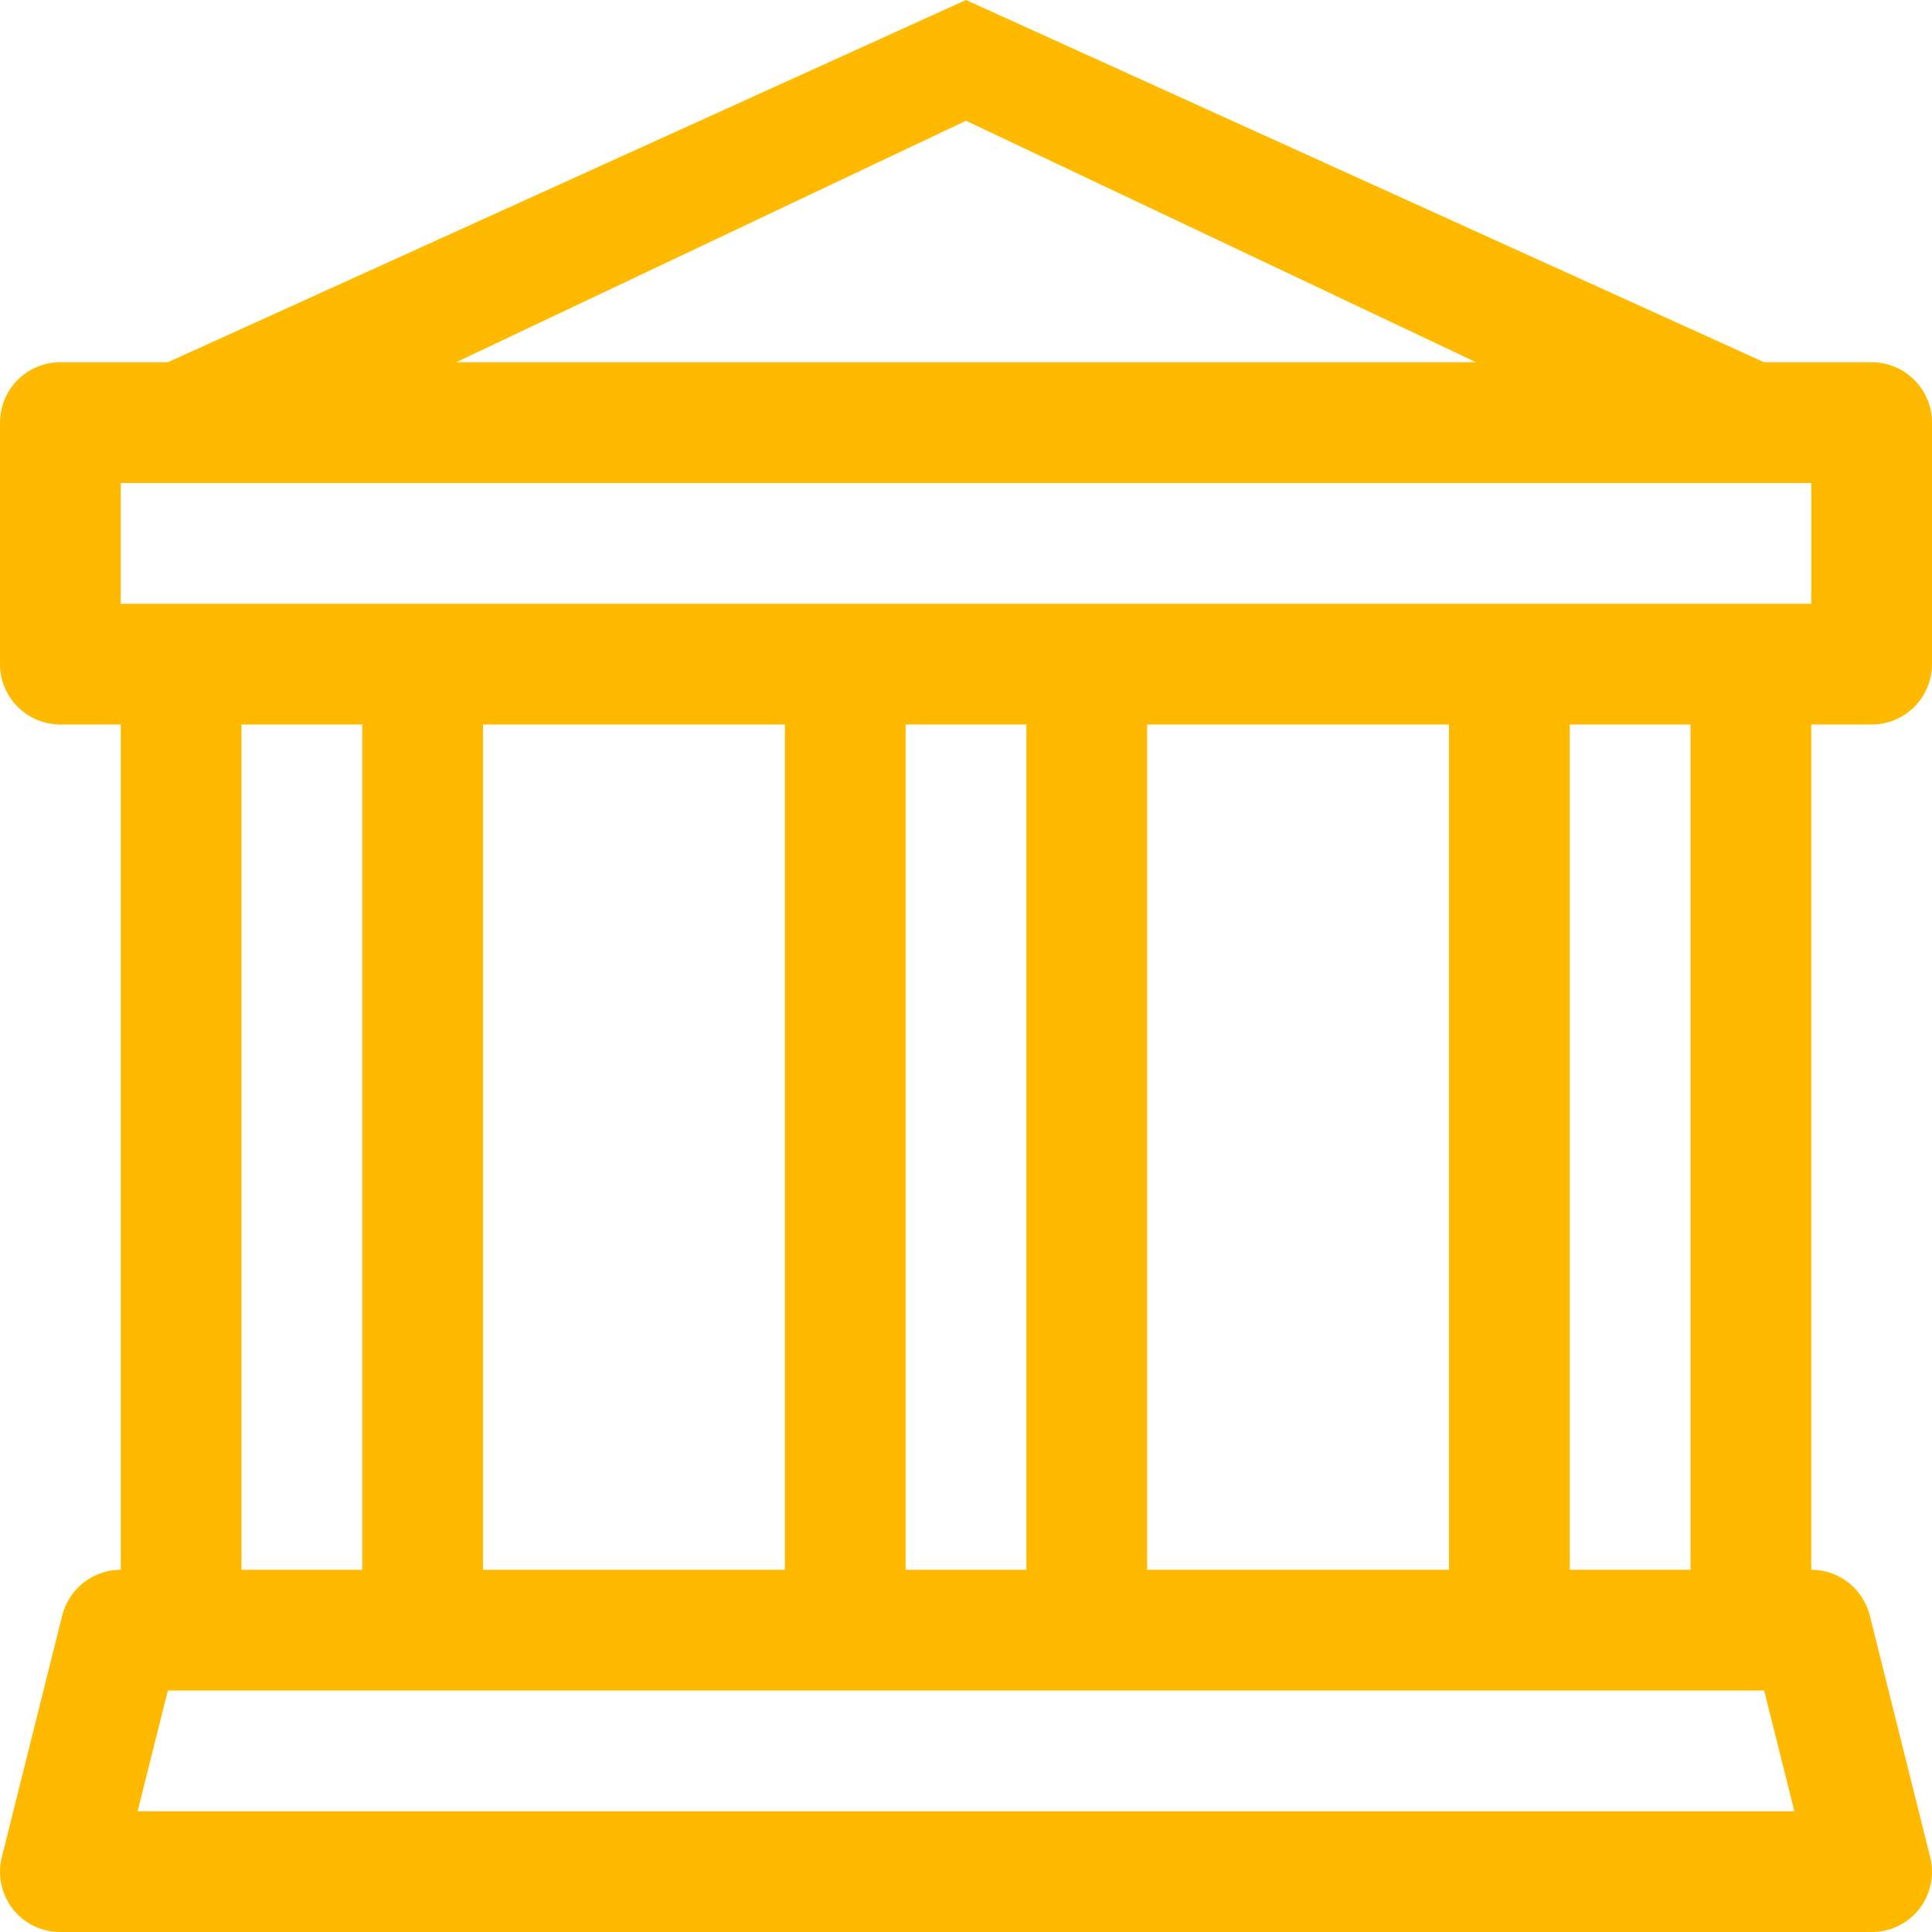 <?xml version="1.0" encoding="UTF-8"?>
<svg xmlns="http://www.w3.org/2000/svg" xmlns:xlink="http://www.w3.org/1999/xlink" width="50px" height="50px" viewBox="0 0 50 50" version="1.1">
<g id="surface1">
<path style=" stroke:none;fill-rule:nonzero;fill:#ffba00;fill-opacity:1;" d="M 25 0 L 45.656 9.375 L 48.438 9.375 C 49.301 9.375 50 10.074 50 10.938 L 50 17.188 C 50 18.051 49.301 18.75 48.438 18.75 L 46.875 18.75 L 46.875 40.625 C 47.594 40.625 48.219 41.117 48.391 41.812 L 49.953 48.062 C 50.07 48.527 49.965 49.023 49.672 49.402 C 49.375 49.781 48.918 50.004 48.438 50 L 1.562 50 C 1.082 50.004 0.625 49.781 0.328 49.402 C 0.035 49.023 -0.07 48.527 0.047 48.062 L 1.609 41.812 C 1.781 41.117 2.406 40.625 3.125 40.625 L 3.125 18.75 L 1.562 18.75 C 0.699 18.75 0 18.051 0 17.188 L 0 10.938 C 0 10.074 0.699 9.375 1.562 9.375 L 4.344 9.375 Z M 11.805 9.375 L 38.199 9.375 L 25 3.125 Z M 6.25 18.75 L 6.25 40.625 L 9.375 40.625 L 9.375 18.75 Z M 12.5 18.75 L 12.5 40.625 L 20.312 40.625 L 20.312 18.75 Z M 23.438 18.75 L 23.438 40.625 L 26.562 40.625 L 26.562 18.75 Z M 29.688 18.75 L 29.688 40.625 L 37.5 40.625 L 37.5 18.75 Z M 40.625 18.75 L 40.625 40.625 L 43.75 40.625 L 43.75 18.75 Z M 46.875 15.625 L 46.875 12.5 L 3.125 12.5 L 3.125 15.625 Z M 45.656 43.75 L 4.344 43.75 L 3.562 46.875 L 46.438 46.875 Z M 45.656 43.75 "/>
</g>
</svg>
